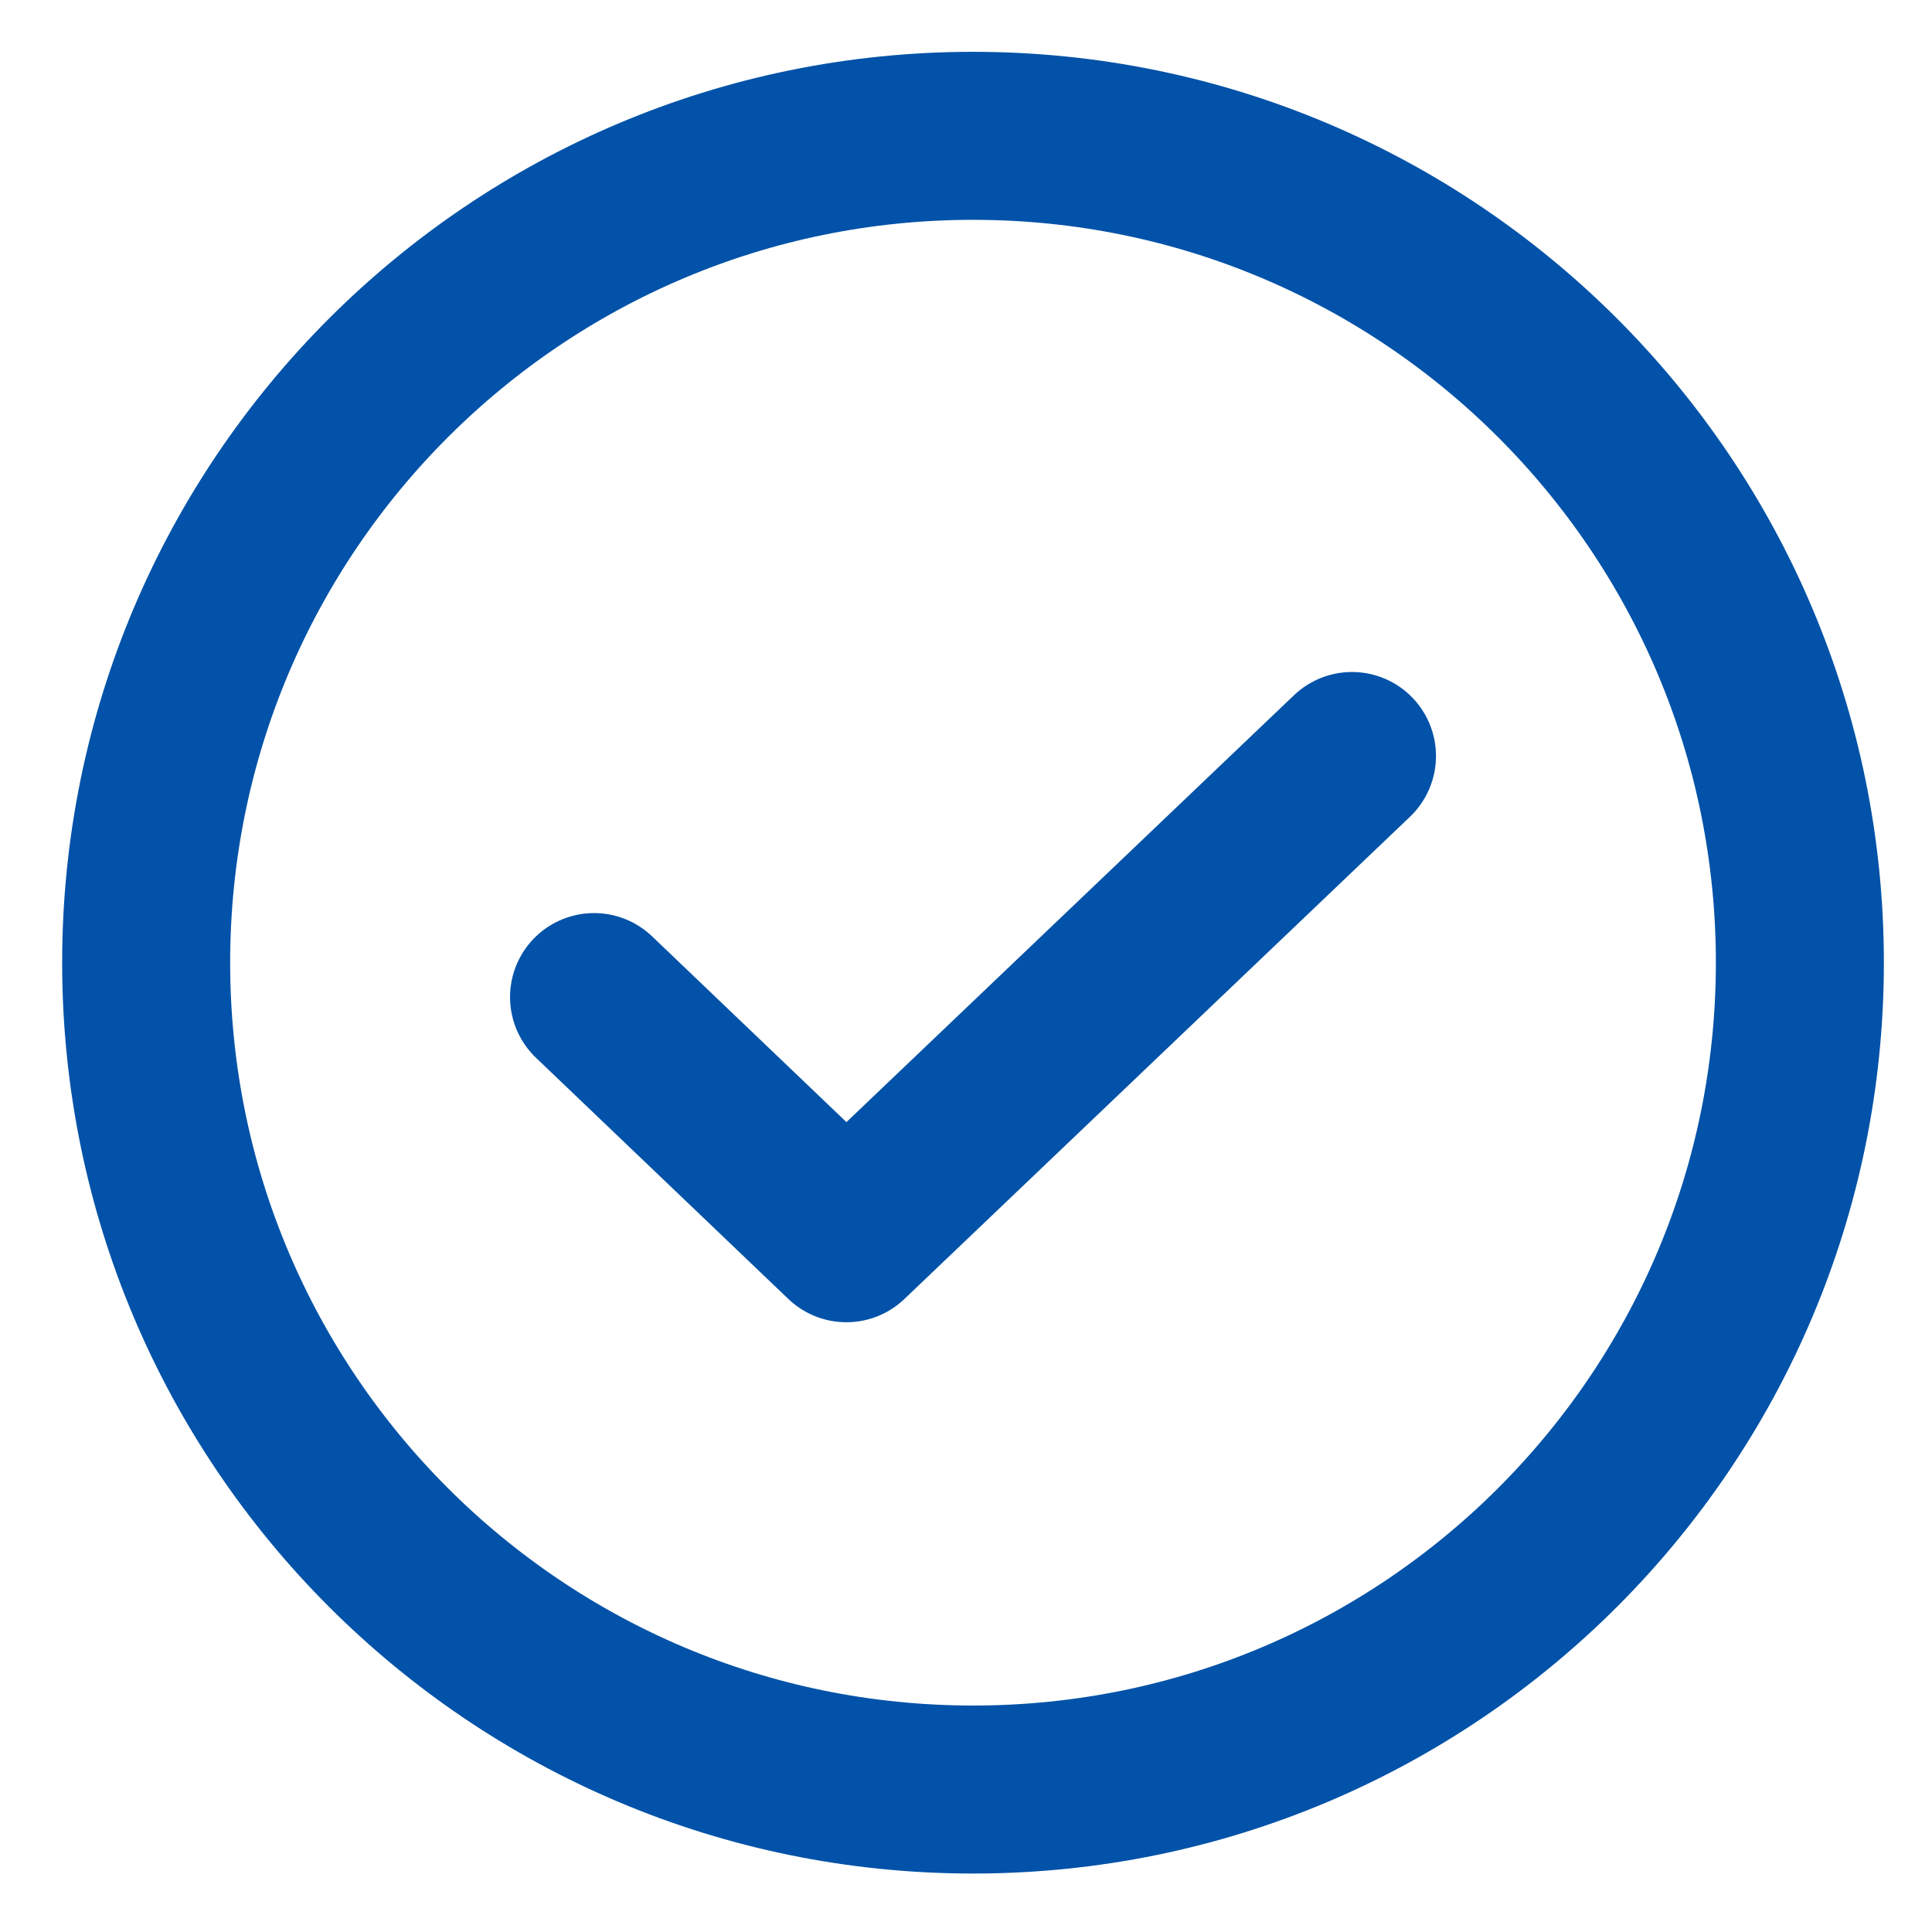 <svg width="23" height="23" viewBox="0 0 23 23" fill="none" xmlns="http://www.w3.org/2000/svg">
<path d="M16.095 9L10.076 14.741L7.072 11.87" stroke="#0152A8" stroke-width="2" stroke-linecap="round" stroke-linejoin="round"/>
<path d="M11.584 21.304C17.02 21.304 21.427 16.897 21.427 11.46C21.427 6.024 17.02 1.617 11.584 1.617C6.147 1.617 1.74 6.024 1.74 11.46C1.74 16.897 6.147 21.304 11.584 21.304Z" stroke="#0152A8" stroke-width="2" stroke-linecap="round" stroke-linejoin="round"/>
</svg>
